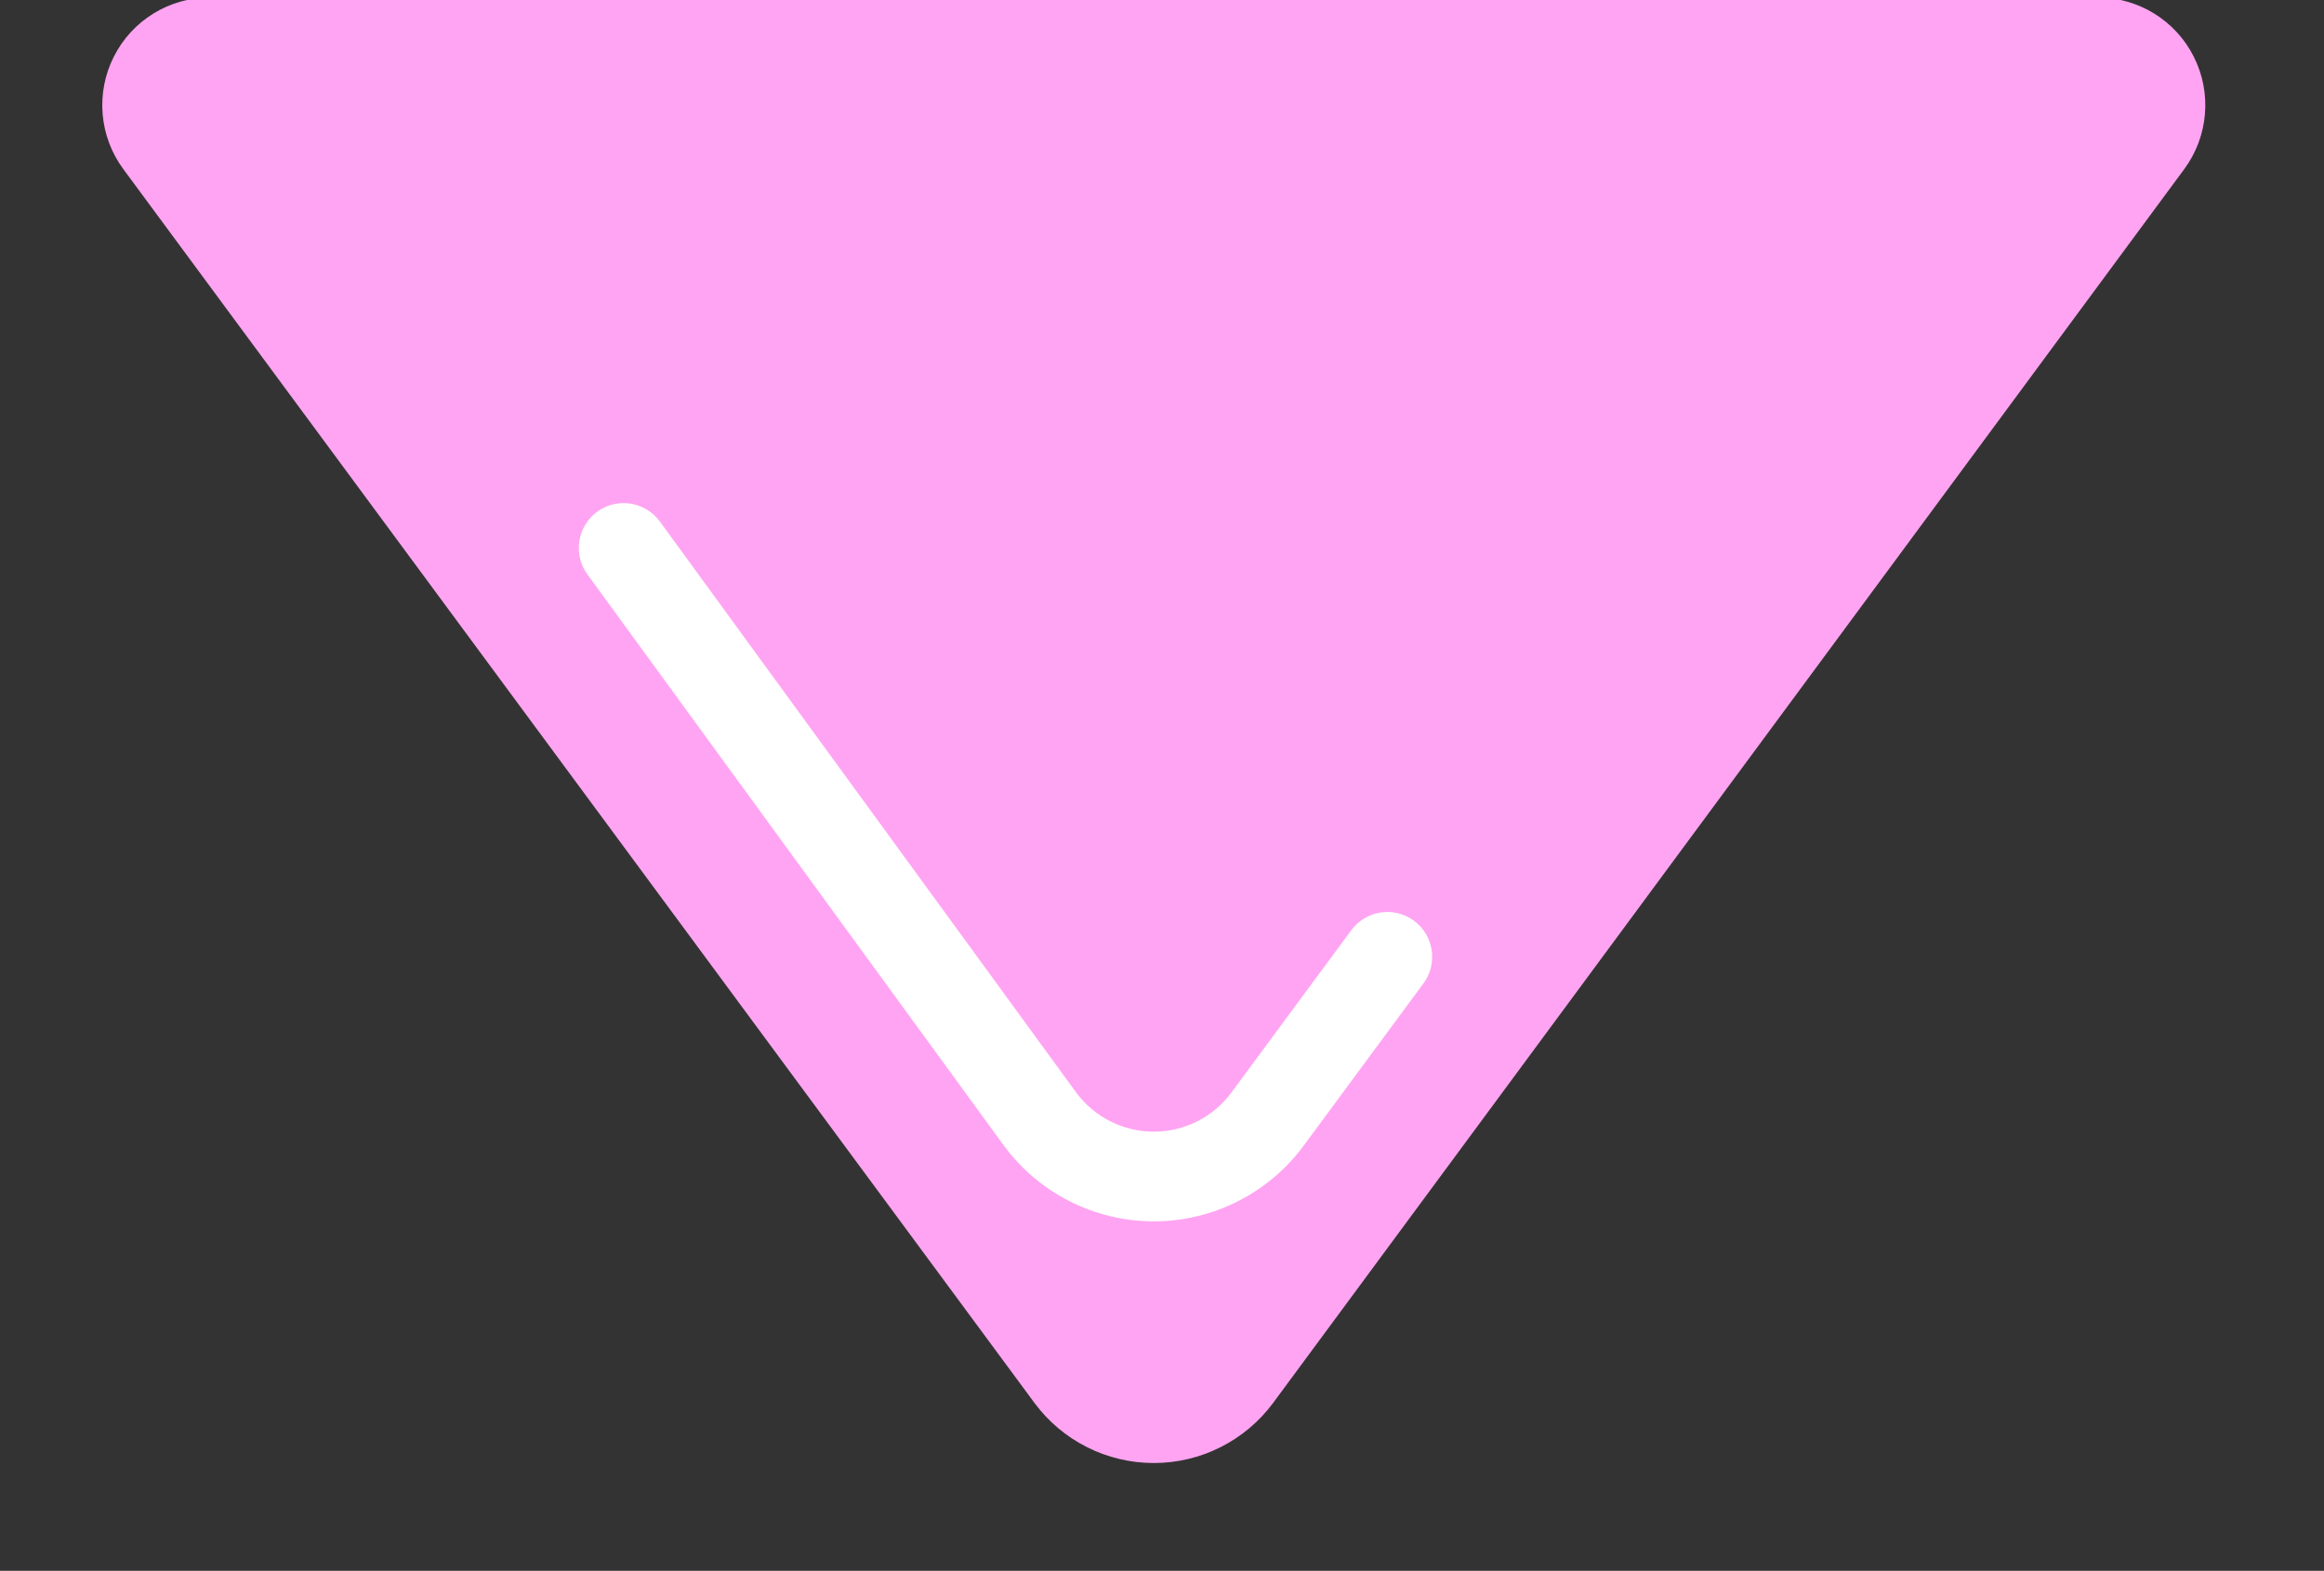 <?xml version="1.0" encoding="UTF-8" standalone="no"?>
<!DOCTYPE svg PUBLIC "-//W3C//DTD SVG 1.1//EN" "http://www.w3.org/Graphics/SVG/1.1/DTD/svg11.dtd">
<svg width="100%" height="100%" viewBox="0 0 108 73" version="1.1" xmlns="http://www.w3.org/2000/svg" xmlns:xlink="http://www.w3.org/1999/xlink" xml:space="preserve" xmlns:serif="http://www.serif.com/" style="fill-rule:evenodd;clip-rule:evenodd;stroke-linejoin:round;stroke-miterlimit:2;">
    <rect x="0" y="0" width="108" height="73" fill="#333333" stroke="none"/>
    <g transform="matrix(1,0,0,1,-1932.05,-69.672)">
        <g transform="matrix(1,0,0,1,-0.285,0)">
            <g id="DOWN" transform="matrix(6.12323e-17,1,-1,6.12323e-17,2335.13,-458.222)">
                <g id="down">
                    <g transform="matrix(-2.5453e-16,1.386,-0.729,-1.33862e-16,820.156,-152.497)">
                        <path d="M357.952,311.486C358.891,309.069 360.377,307.643 361.958,307.643C363.538,307.643 365.025,309.069 365.963,311.486C373.33,330.453 388.964,370.704 396.509,390.128C397.318,392.212 397.441,394.984 396.827,397.296C396.214,399.608 394.968,401.066 393.606,401.066C378.831,401.066 345.085,401.066 330.309,401.066C328.947,401.066 327.701,399.608 327.088,397.296C326.474,394.984 326.598,392.212 327.407,390.128C334.951,370.704 350.585,330.453 357.952,311.486Z" style="fill:rgb(255,164,242);"/>
                    </g>
                    <g transform="matrix(-2.5453e-16,1.386,-0.729,-1.33862e-16,821.15,-152.497)">
                        <path d="M355.335,342.975C354.842,344.244 353.9,344.514 353.233,343.576C352.565,342.639 352.424,340.847 352.917,339.578L356.935,329.231C358.112,326.201 359.976,324.412 361.958,324.412C363.939,324.412 365.803,326.201 366.98,329.231C366.982,329.236 366.983,329.241 366.985,329.245L380.949,365.657C381.437,366.932 381.29,368.721 380.62,369.651C379.949,370.581 379.008,370.3 378.519,369.026C378.519,369.026 364.559,332.624 364.559,332.624C363.949,331.055 362.984,330.13 361.958,330.13C360.931,330.13 359.964,331.057 359.354,332.628L355.335,342.975Z" style="fill:white;"/>
                    </g>
                </g>
            </g>
        </g>
    </g>
</svg>
